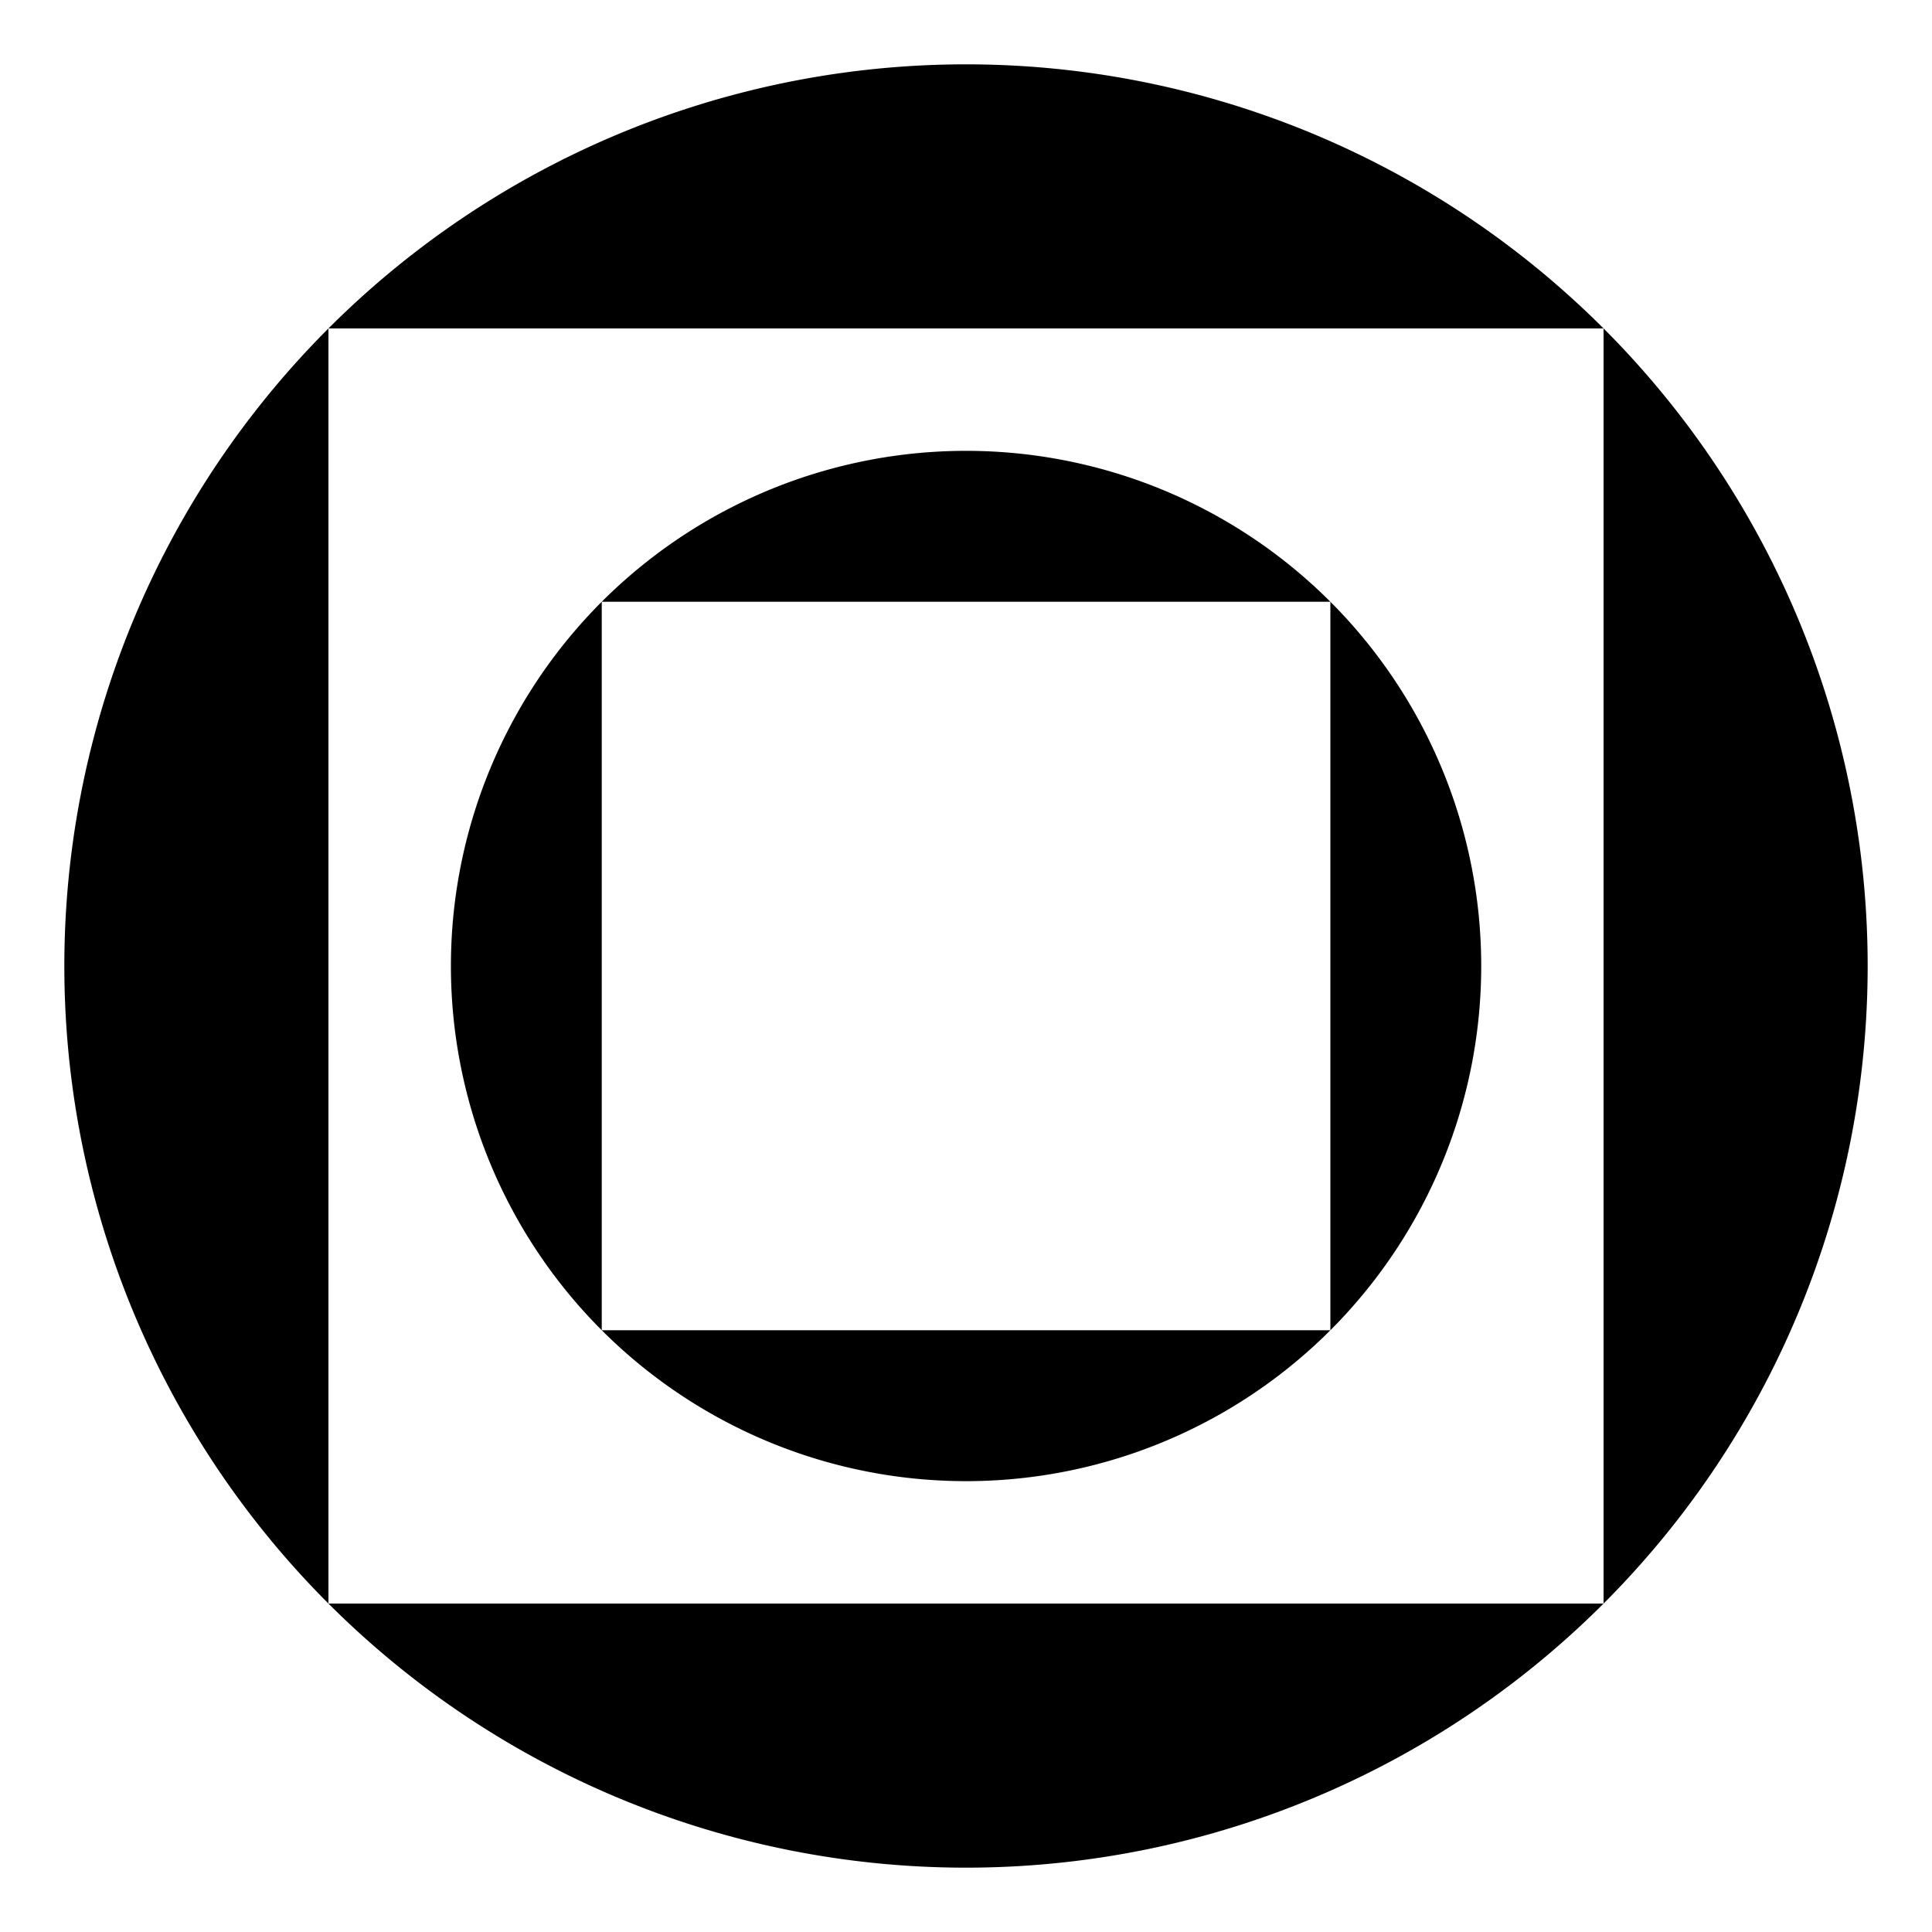<svg xmlns="http://www.w3.org/2000/svg" viewBox="0 0 15 15"><path d="M10.329 10.328a4 4 0 01-5.657 0m5.657 0a4 4 0 000-5.656m0 5.656l2.12 2.122m-7.777-2.122a4 4 0 010-5.656m0 5.656L2.55 12.45m7.779-7.778a4 4 0 00-5.657 0m5.657 0l2.12-2.122M4.673 4.672L2.55 2.55m9.9 9.9a7 7 0 01-9.9 0m9.9 0a7 7 0 000-9.9m-9.9 9.9a7 7 0 010-9.9m9.9 0a7 7 0 00-9.9 0"/></svg>